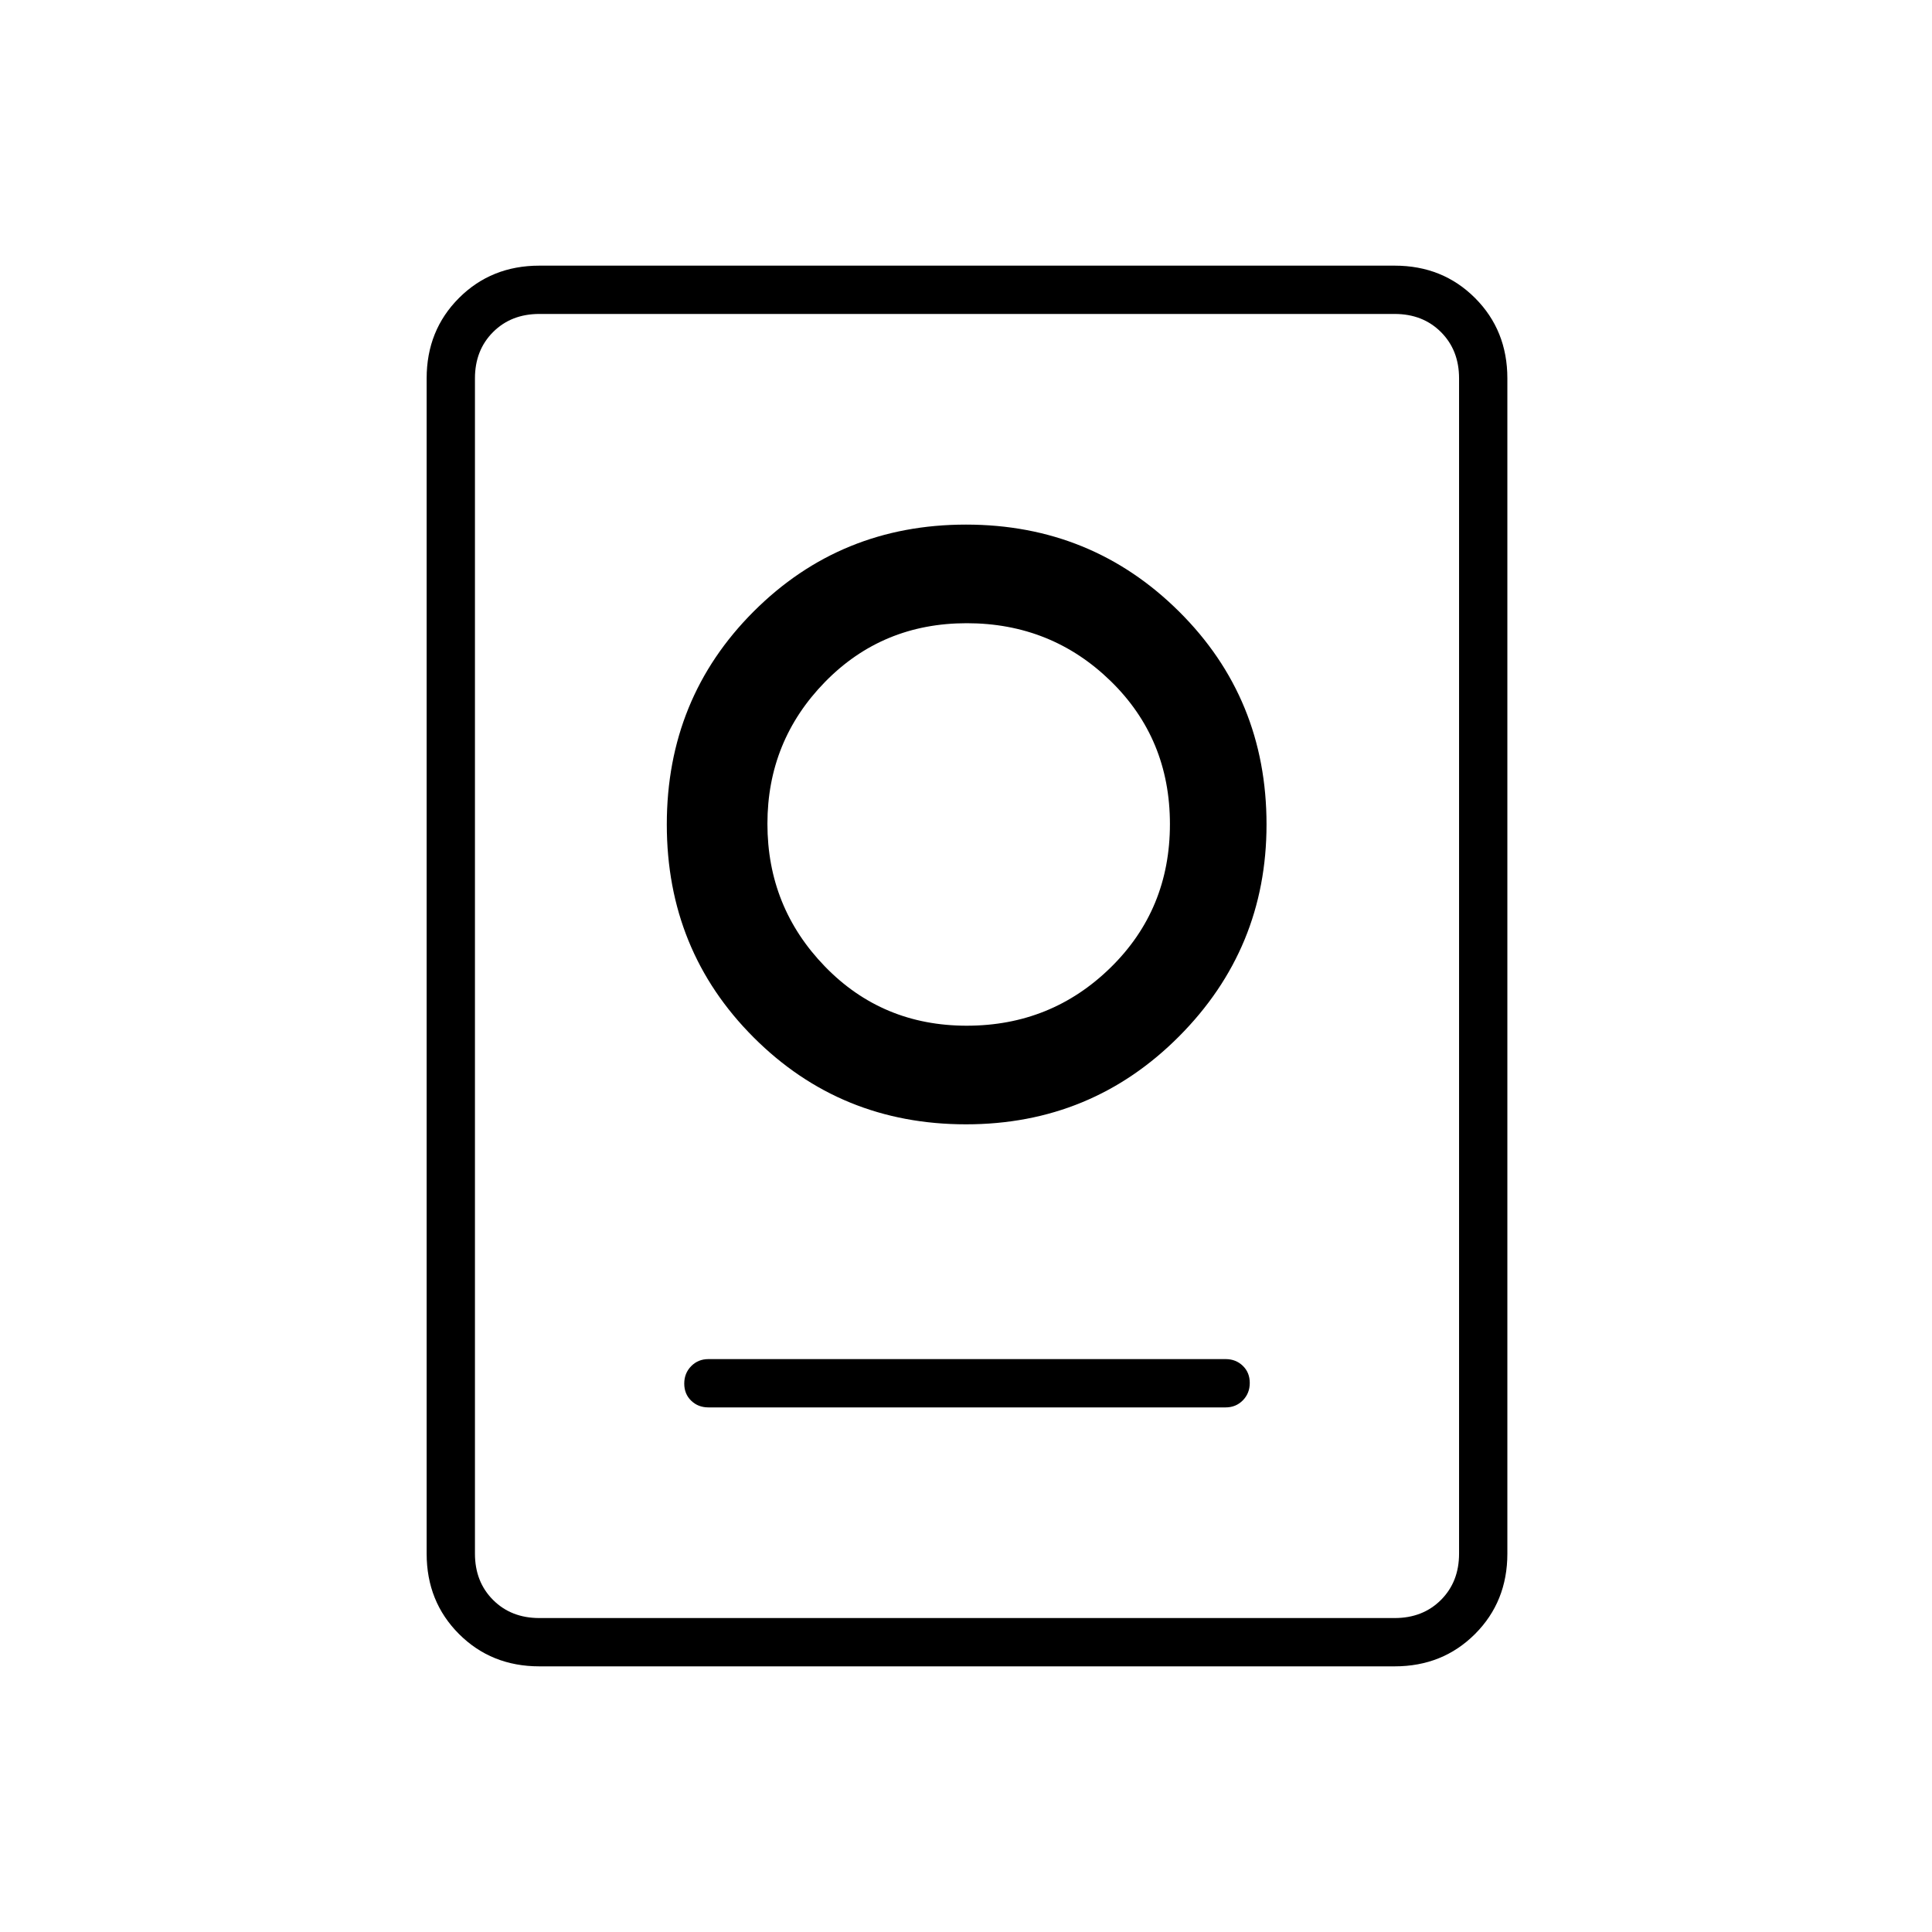 <svg xmlns="http://www.w3.org/2000/svg" height="40" viewBox="0 -960 960 960" width="40"><path d="M268-132q-23.85 0-39.93-16.07Q212-164.15 212-188v-584q0-23.85 16.07-39.93Q244.15-828 268-828h425q23.85 0 39.93 16.07Q749-795.85 749-772v584q0 23.85-16.07 39.93Q716.85-132 693-132H268Zm0-24h425q14 0 23-9t9-23v-584q0-14-9-23t-23-9H268q-14 0-23 9t-9 23v584q0 14 9 23t23 9Zm84-104.67h257q5.1 0 8.55-3.49 3.45-3.5 3.45-8.67t-3.45-8.5q-3.45-3.34-8.55-3.34H352q-5.1 0-8.55 3.5-3.45 3.5-3.45 8.67t3.45 8.5q3.45 3.33 8.55 3.33Zm128-140.66q62.33 0 105.83-43.66t43.5-105.34q0-62.67-43.5-105.84-43.5-43.16-105.83-43.16t-105.5 43.16Q331.33-613 331.33-550.33q0 62.66 43.17 105.83T480-401.33Zm.38-49q-41.96 0-70.51-29.46-28.54-29.46-28.54-70.88 0-41.13 28.54-70.4 28.55-29.26 70.51-29.26 41.97 0 71.46 28.7 29.49 28.7 29.49 71.12 0 42.43-29.49 71.3-29.49 28.88-71.46 28.88Zm.62-100.34Z"/></svg>